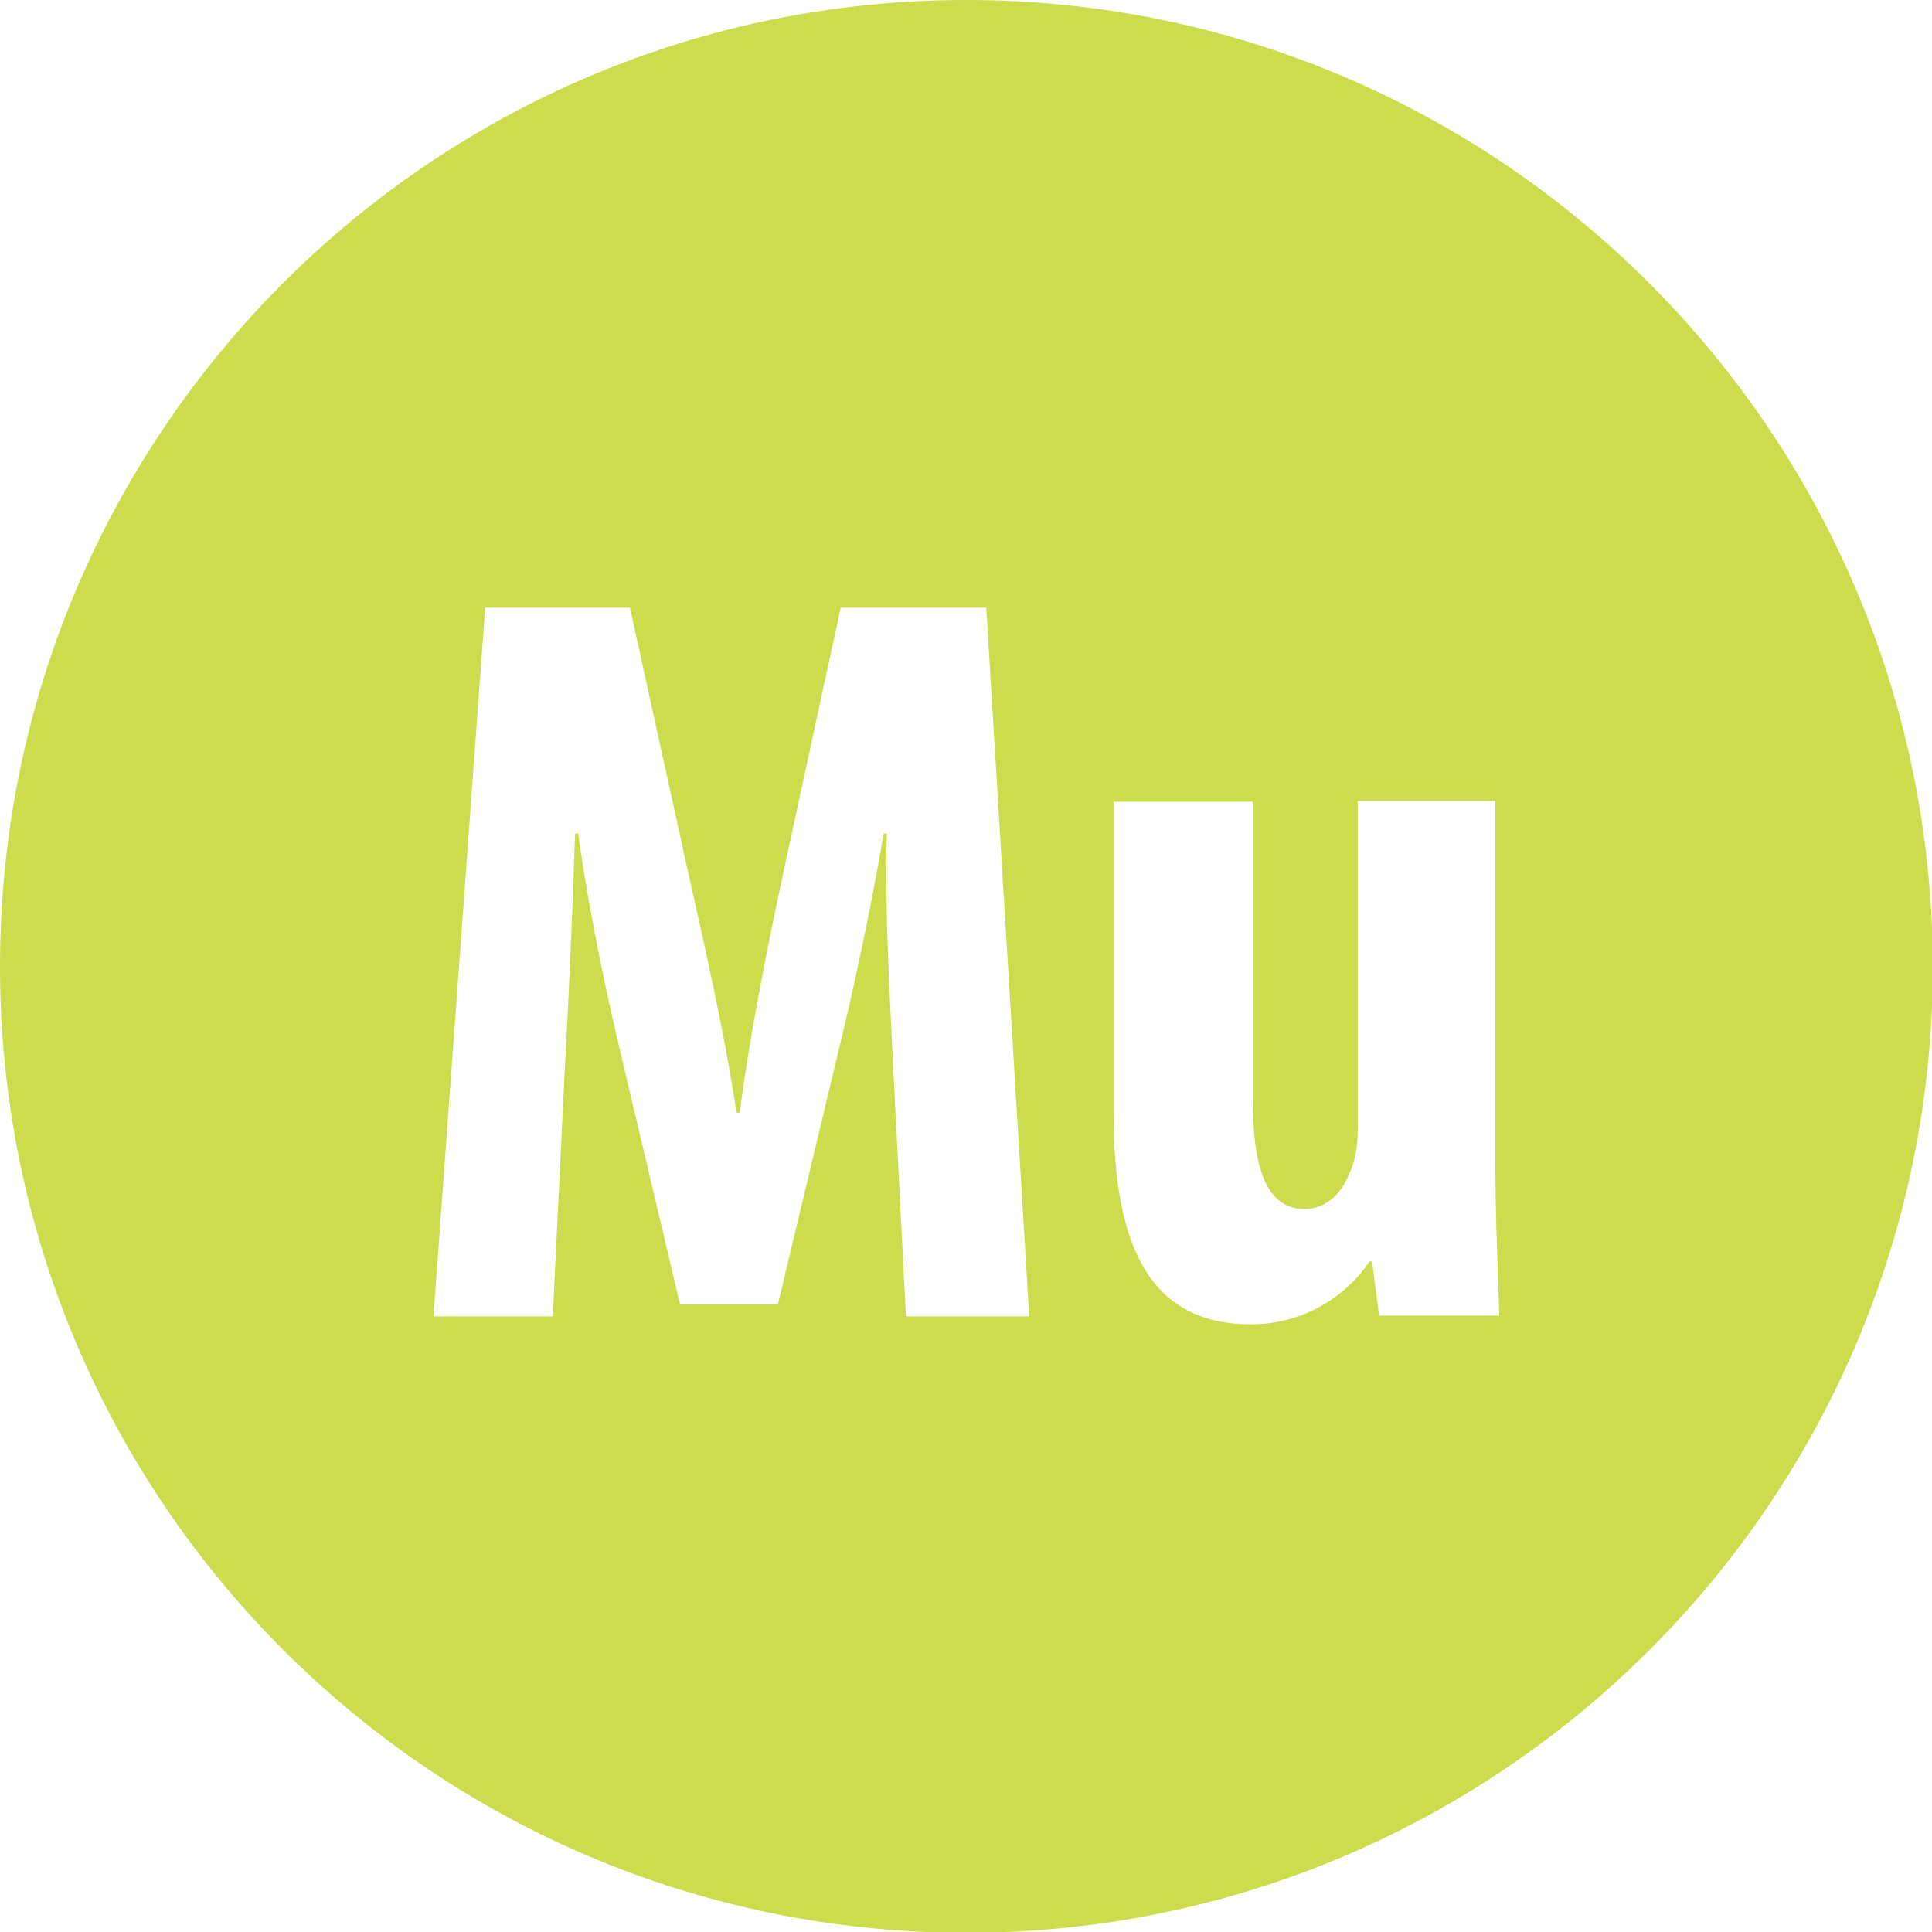 <?xml version="1.0" ?><svg id="Layer_1" style="enable-background:new 0 0 242.9 242.9;" version="1.1" viewBox="0 0 242.9 242.9" xml:space="preserve" xmlns="http://www.w3.org/2000/svg" xmlns:xlink="http://www.w3.org/1999/xlink"><style type="text/css">
	.st0{fill:#CCDC4C;}
</style><path class="st0" d="M121.5,0L121.5,0C54.4,0,0,54.4,0,121.5c0,67.1,54.4,121.5,121.5,121.5h0c67.1,0,121.5-54.4,121.5-121.5  C242.9,54.4,188.5,0,121.5,0z M113.9,165.5l-1.6-31.2c-0.4-8.5-1.1-20-0.8-29.5h-0.4c-1.6,9.5-4,20.5-5.7,27.4L97.8,164H85.5  l-7.4-31.3c-1.7-7.1-4.1-18.2-5.4-27.9h-0.4c-0.3,9.7-0.8,20.9-1.3,29.8l-1.5,30.9H54.5L61,76.4h18.2l7.1,32.3  c2.5,11.2,4.8,21.2,6.3,31.2H93c1.3-9.9,3.3-20,5.7-31.2l7-32.3H124l5.4,89.1H113.9z M173.4,165.5l-0.9-6.9h-0.3  c-3,4.4-8.3,7.9-14.9,7.9c-12.3,0-17.3-9.1-17.3-26.6v-39.1h17.5v37.3c0,8.5,1.6,13.9,6.5,13.9c2.9,0,4.8-2.2,5.6-4.4  c0.7-1.3,1.1-3.3,1.1-5.6v-41.3h17.3v45c0,6.9,0.3,13.6,0.5,19.7H173.4z"/></svg>